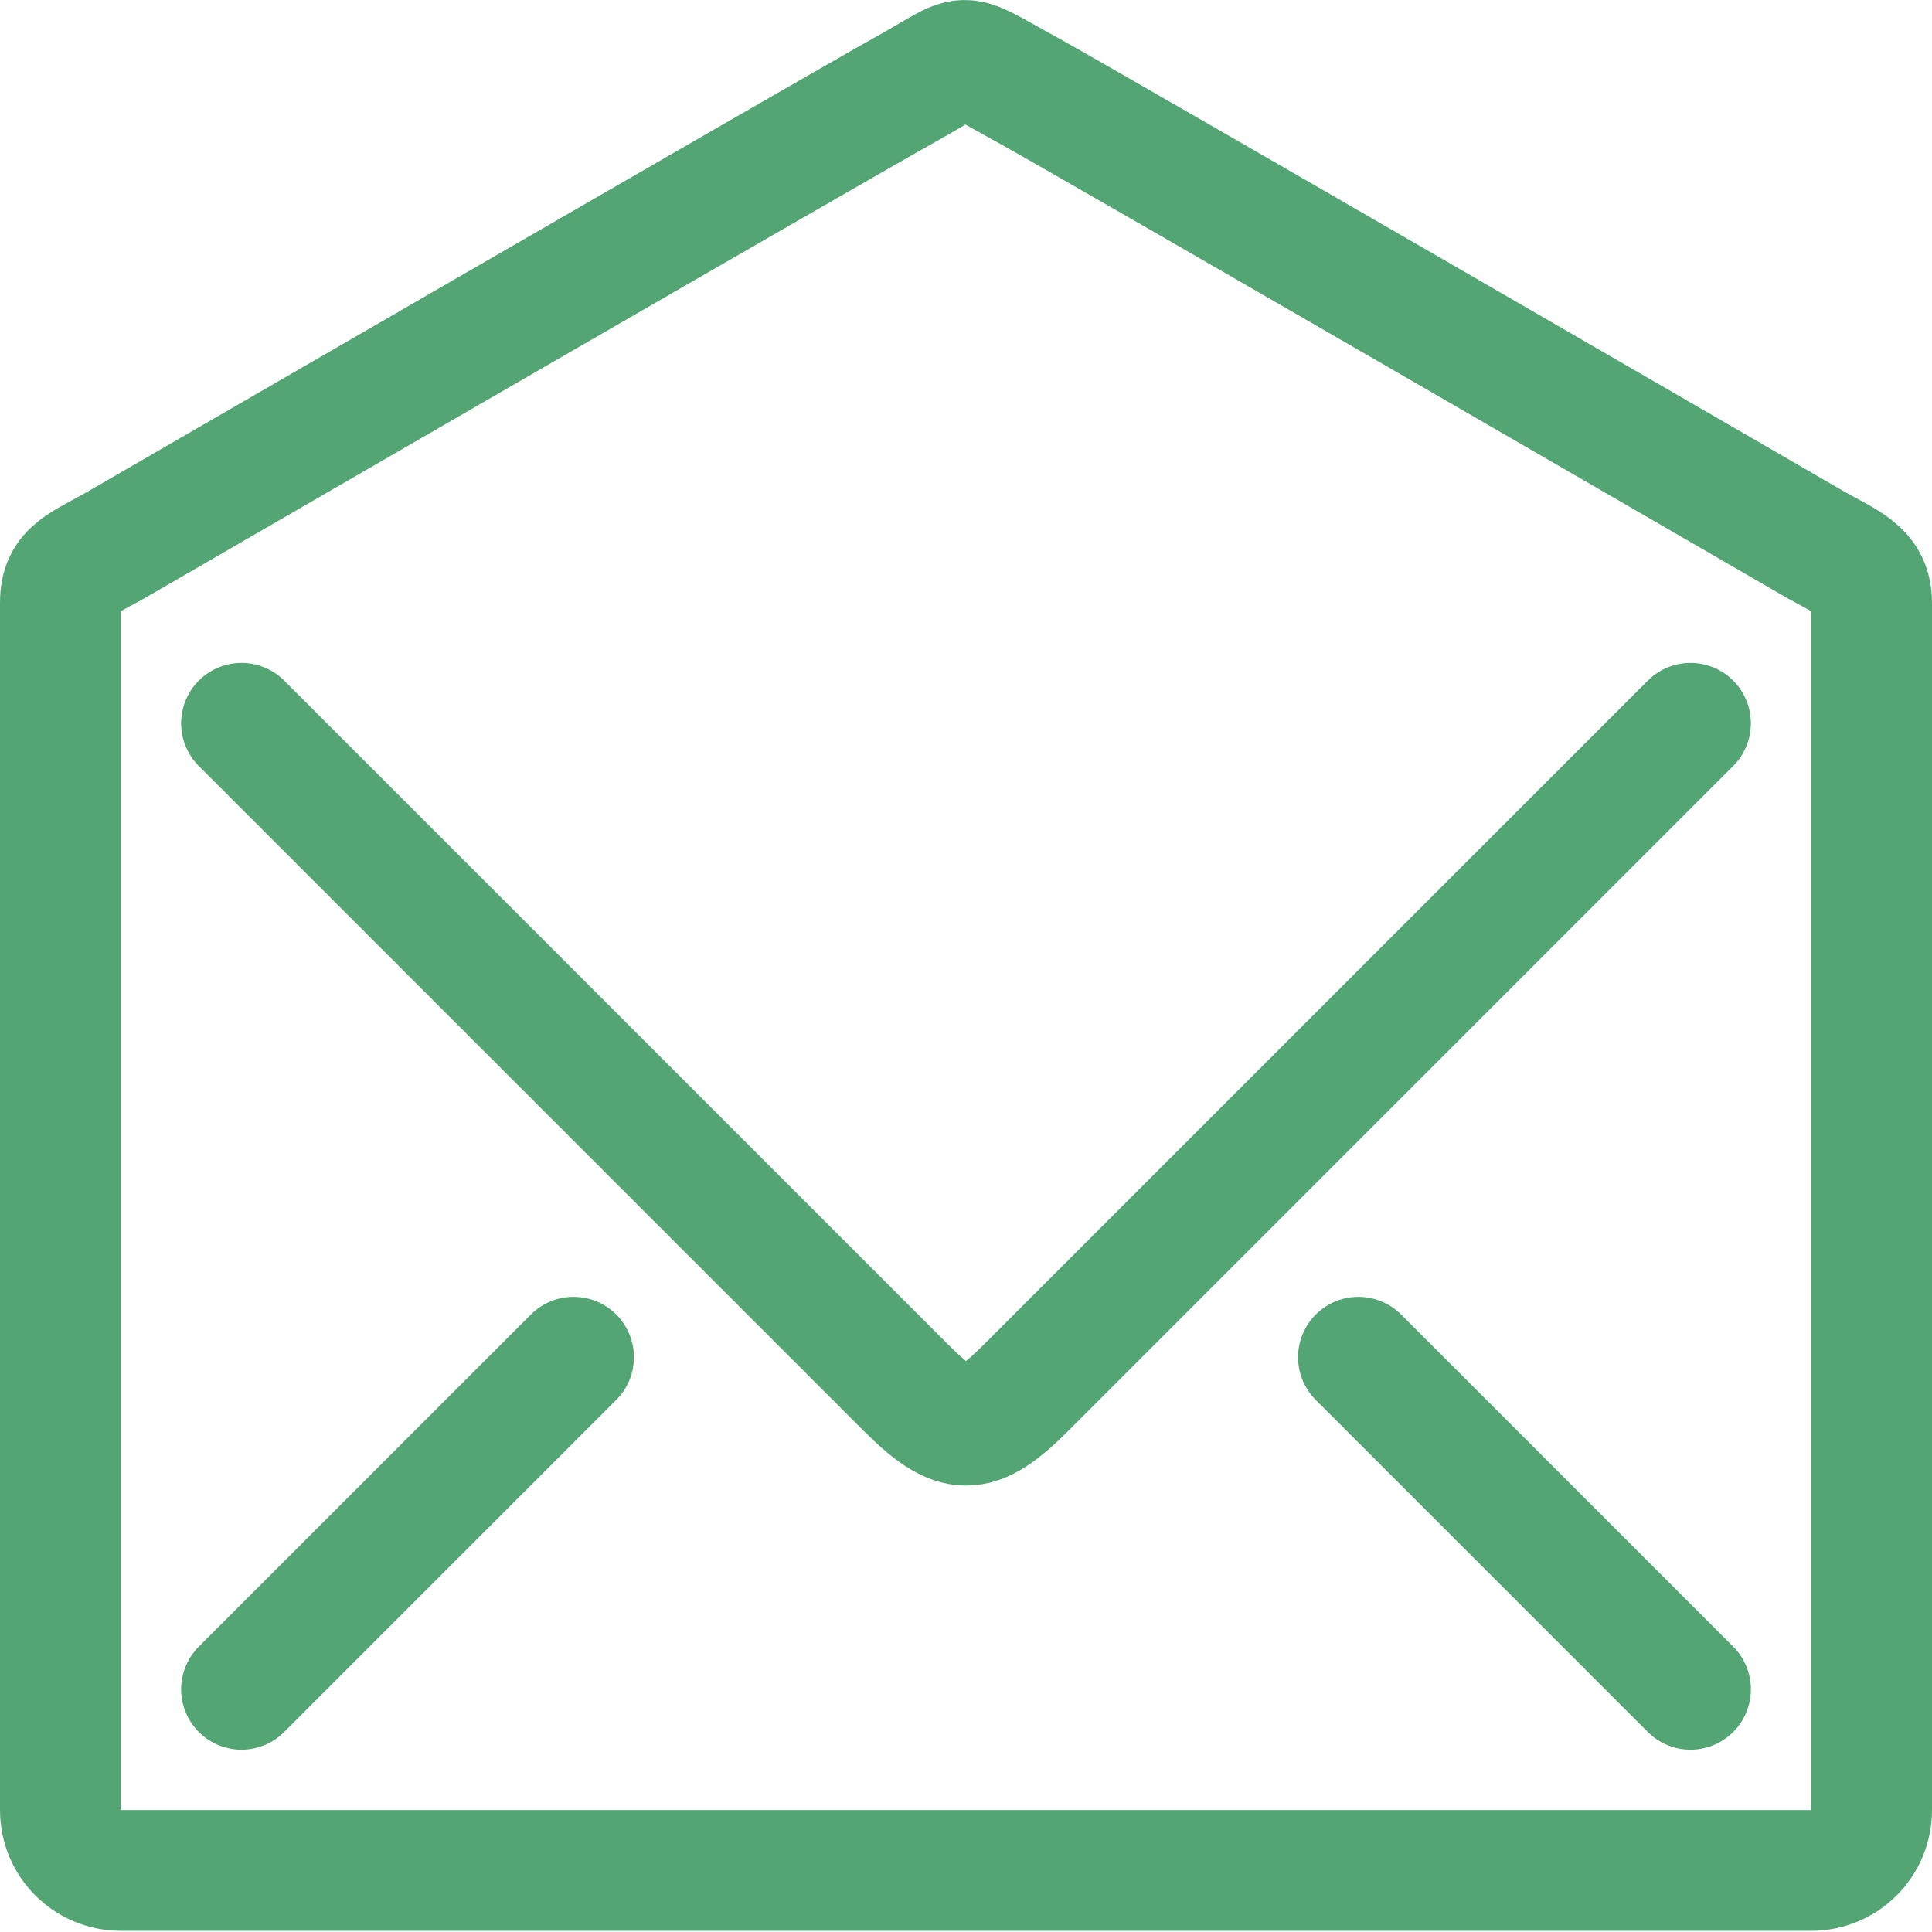 <?xml version="1.0" encoding="UTF-8" standalone="no"?>
<svg width="32px" height="32px" viewBox="0 0 32 32" version="1.1" xmlns="http://www.w3.org/2000/svg" xmlns:xlink="http://www.w3.org/1999/xlink">
    <!-- Generator: Sketch 3.8.3 (29802) - http://www.bohemiancoding.com/sketch -->
    <title>mail-open</title>
    <desc>Created with Sketch.</desc>
    <defs></defs>
    <g id="Page-1" stroke="none" stroke-width="1" fill="none" fill-rule="evenodd" stroke-linecap="round" stroke-linejoin="round">
        <g id="mail-open" stroke="#53a573" stroke-width="2">
            <g transform="translate(1, 1)">
                <path d="M30,28.98 C30,29.534 29.553,29.98 29,29.98 L1,29.98 C0.447,29.98 0,29.534 0,28.98 L0,8.98 C0,8.428 0.359,8.355 1,7.981 C1,7.981 12.874,1.105 14,0.48 C15.126,-0.144 14.797,-0.175 16,0.48 C16.947,0.998 29,7.981 29,7.981 C29.563,8.309 30,8.428 30,8.98 L30,28.98 L30,28.98 Z" id="Stroke-1"></path>
                <path d="M3,10.98 L14,21.98 C14.834,22.814 15.167,22.814 16,21.98 L27,10.98" id="Stroke-3"></path>
                <path d="M8.5,21.48 L3,26.98" id="Stroke-5"></path>
                <path d="M27,26.98 L21.5,21.48" id="Stroke-7"></path>
            </g>
        </g>
    </g>
</svg>